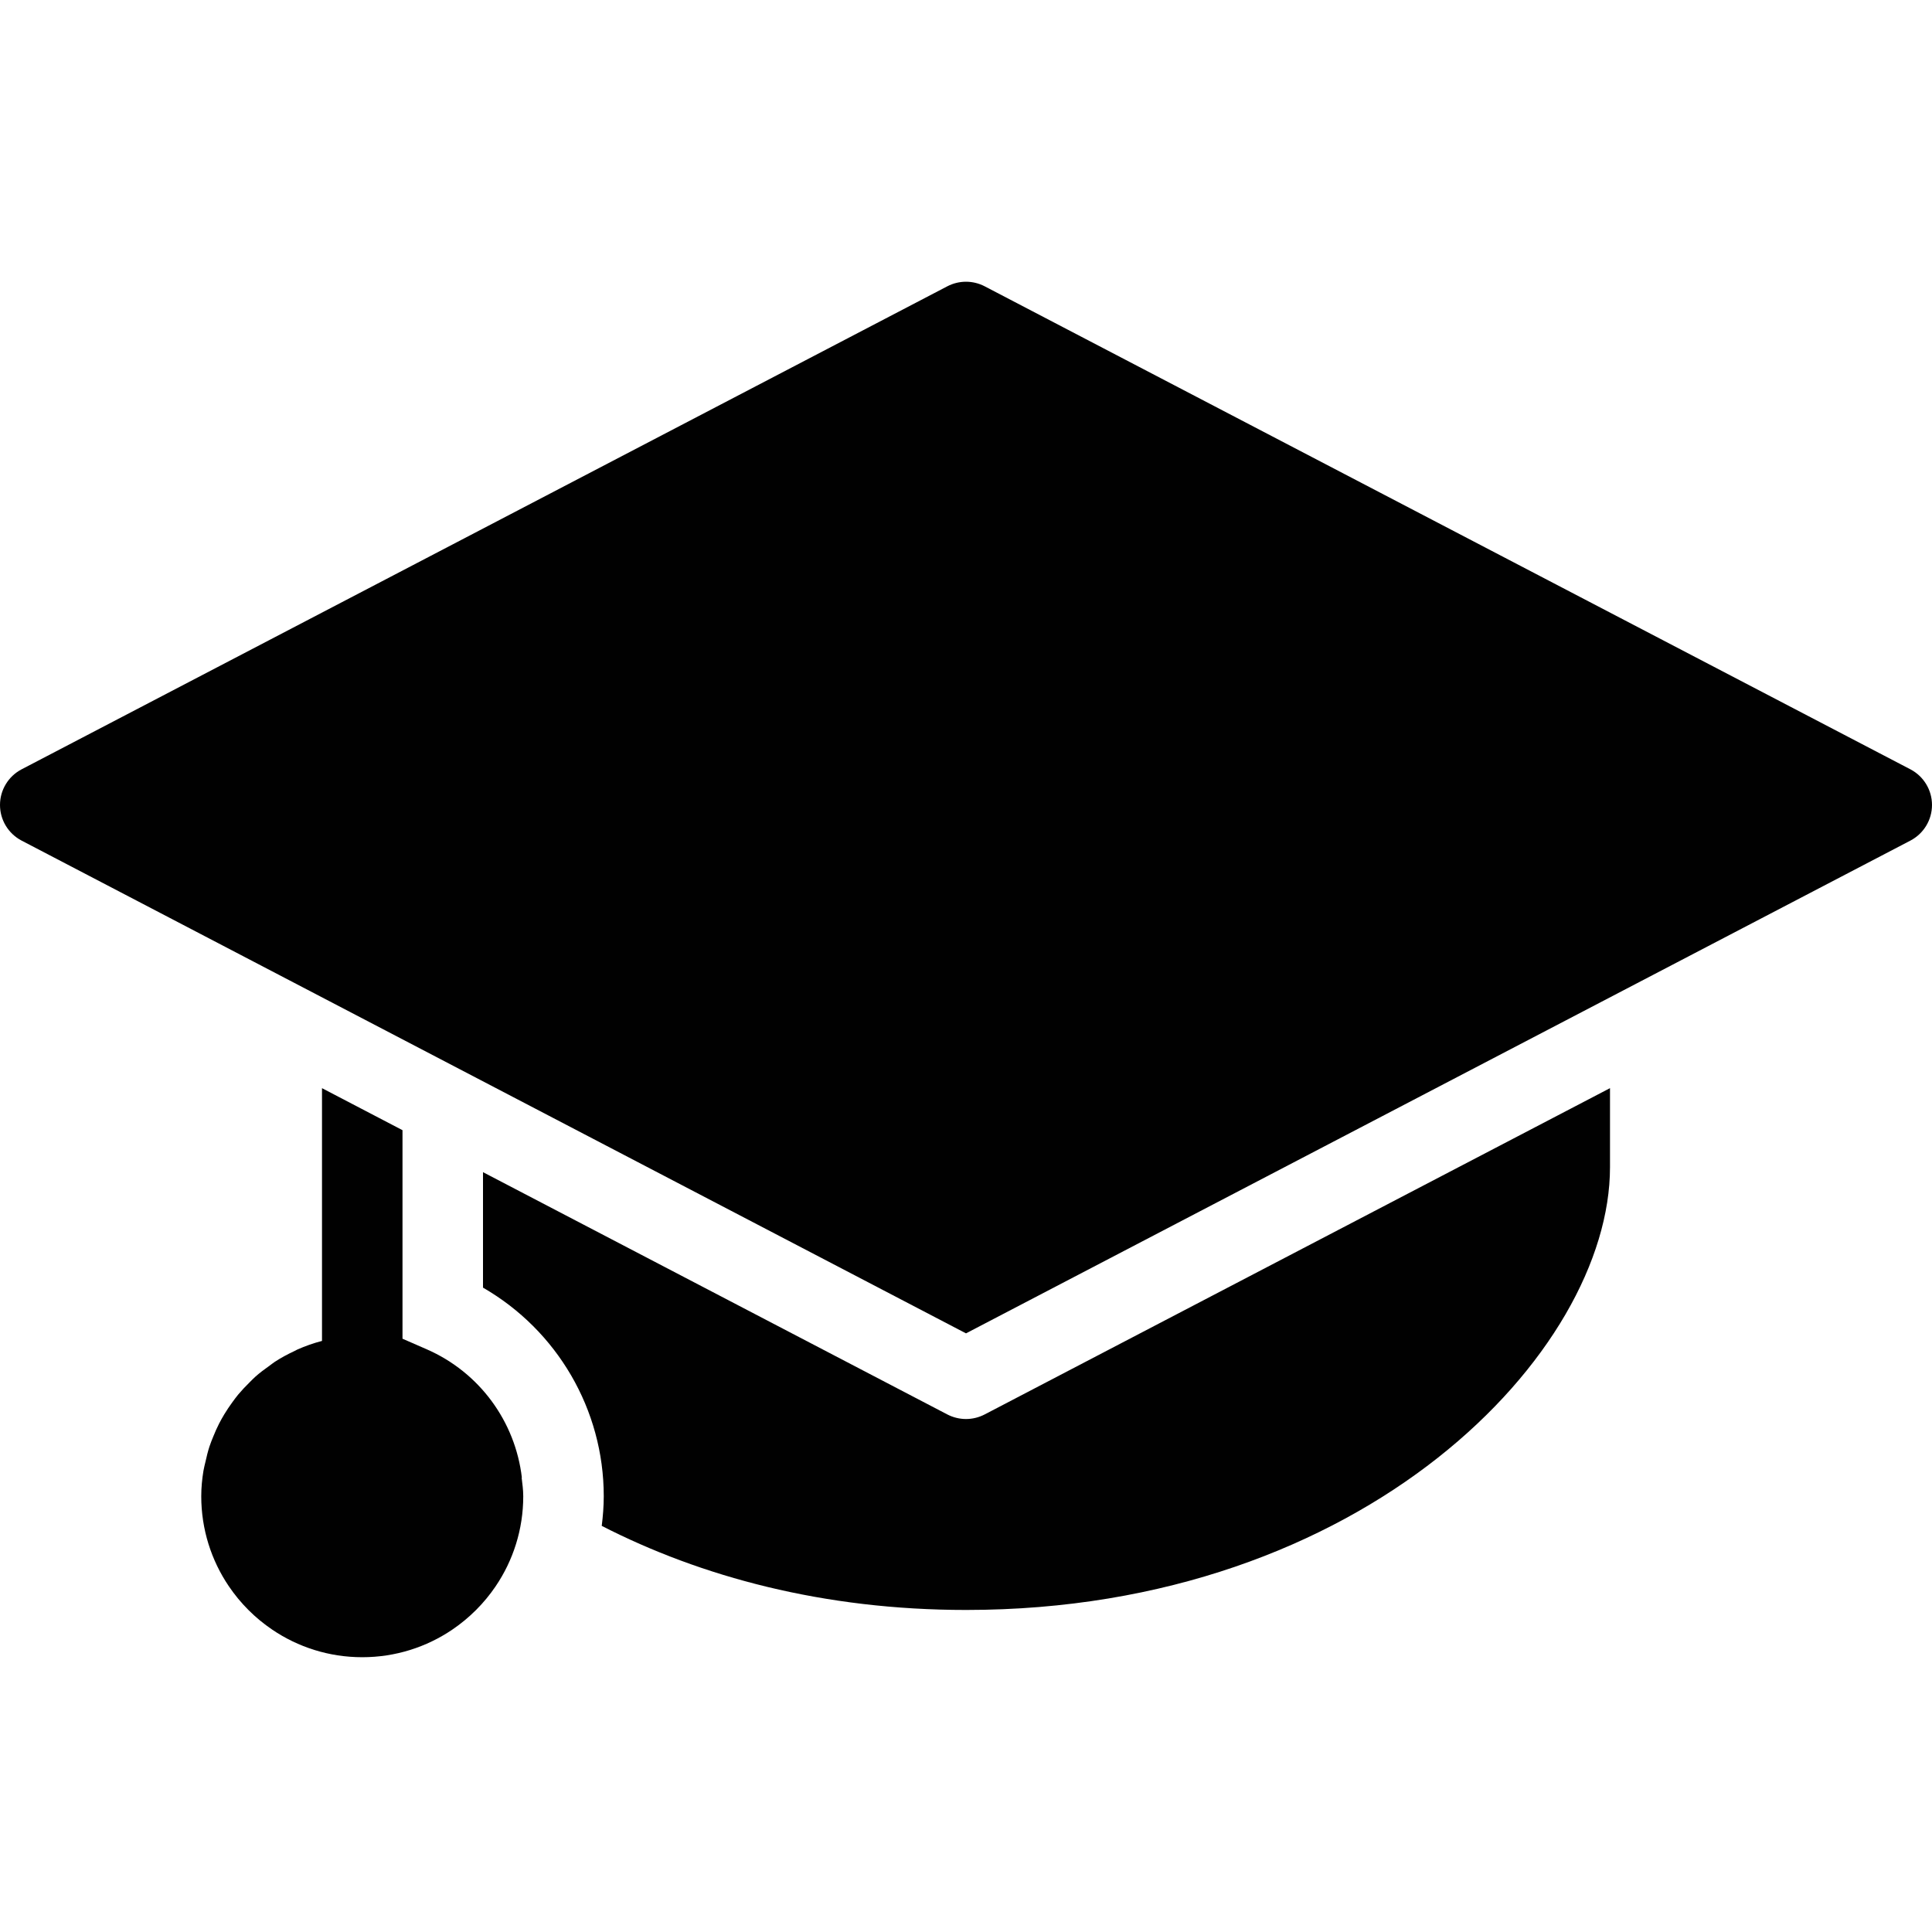 <?xml version="1.0" encoding="utf-8"?>
<!-- Generator: Adobe Illustrator 17.0.0, SVG Export Plug-In . SVG Version: 6.00 Build 0)  -->
<!DOCTYPE svg PUBLIC "-//W3C//DTD SVG 1.1//EN" "http://www.w3.org/Graphics/SVG/1.1/DTD/svg11.dtd">
<svg version="1.1" id="Layer_2" xmlns="http://www.w3.org/2000/svg" xmlns:xlink="http://www.w3.org/1999/xlink" x="0px" y="0px"
	 width="48px" height="48px" viewBox="0 0 48 48" enable-background="new 0 0 48 48" xml:space="preserve">
<g>
	<path fill="#010101" d="M24,35.255c-0.159,0-0.317-0.038-0.463-0.113L12,29.122v2.869c1.842,1.062,3,3.03,3,5.182
		c0,0.25-0.02,0.495-0.05,0.737c2.463,1.262,5.507,2.089,9.052,2.089c9.912,0,15.998-6.407,15.998-11v-1.964l-15.537,8.107
		C24.317,35.217,24.159,35.255,24,35.255z"/>
	<path fill="#010101" d="M12.966,36.714c-0.163-1.394-1.051-2.618-2.366-3.192L10,33.26v-4.261v-0.92l-2-1.044v1.964v4.261v0.055
		c-0.213,0.055-0.419,0.128-0.617,0.216c-0.021,0.009-0.038,0.021-0.059,0.031c-0.17,0.079-0.336,0.168-0.492,0.269
		c-0.045,0.029-0.086,0.064-0.13,0.095c-0.125,0.088-0.247,0.179-0.36,0.28c-0.051,0.046-0.098,0.095-0.147,0.144
		c-0.096,0.094-0.188,0.192-0.275,0.295c-0.051,0.062-0.098,0.126-0.145,0.19c-0.072,0.098-0.14,0.2-0.203,0.304
		c-0.045,0.075-0.088,0.151-0.128,0.229c-0.053,0.104-0.101,0.212-0.145,0.322c-0.033,0.082-0.068,0.164-0.095,0.249
		c-0.04,0.122-0.07,0.248-0.098,0.374c-0.017,0.076-0.039,0.151-0.051,0.228C5.021,36.746,5,36.957,5,37.173
		C5,38,5.252,38.77,5.684,39.408c0.288,0.426,0.655,0.793,1.081,1.081C7.403,40.921,8.173,41.173,9,41.173
		c0.827,0,1.597-0.252,2.235-0.684c0.425-0.288,0.793-0.655,1.081-1.081C12.748,38.77,13,38,13,37.173
		c0-0.158-0.022-0.31-0.04-0.463C12.962,36.711,12.964,36.712,12.966,36.714z"/>
	<path fill="#010101" d="M47.466,19.115L24.462,7.112c-0.291-0.15-0.633-0.15-0.924,0L0.534,19.115C0.206,19.288,0,19.628,0,19.999
		c0,0.372,0.206,0.711,0.534,0.884L24,33.127l23.466-12.244C47.794,20.71,48,20.371,48,19.999
		C48,19.628,47.794,19.288,47.466,19.115z"/>
</g>
</svg>
